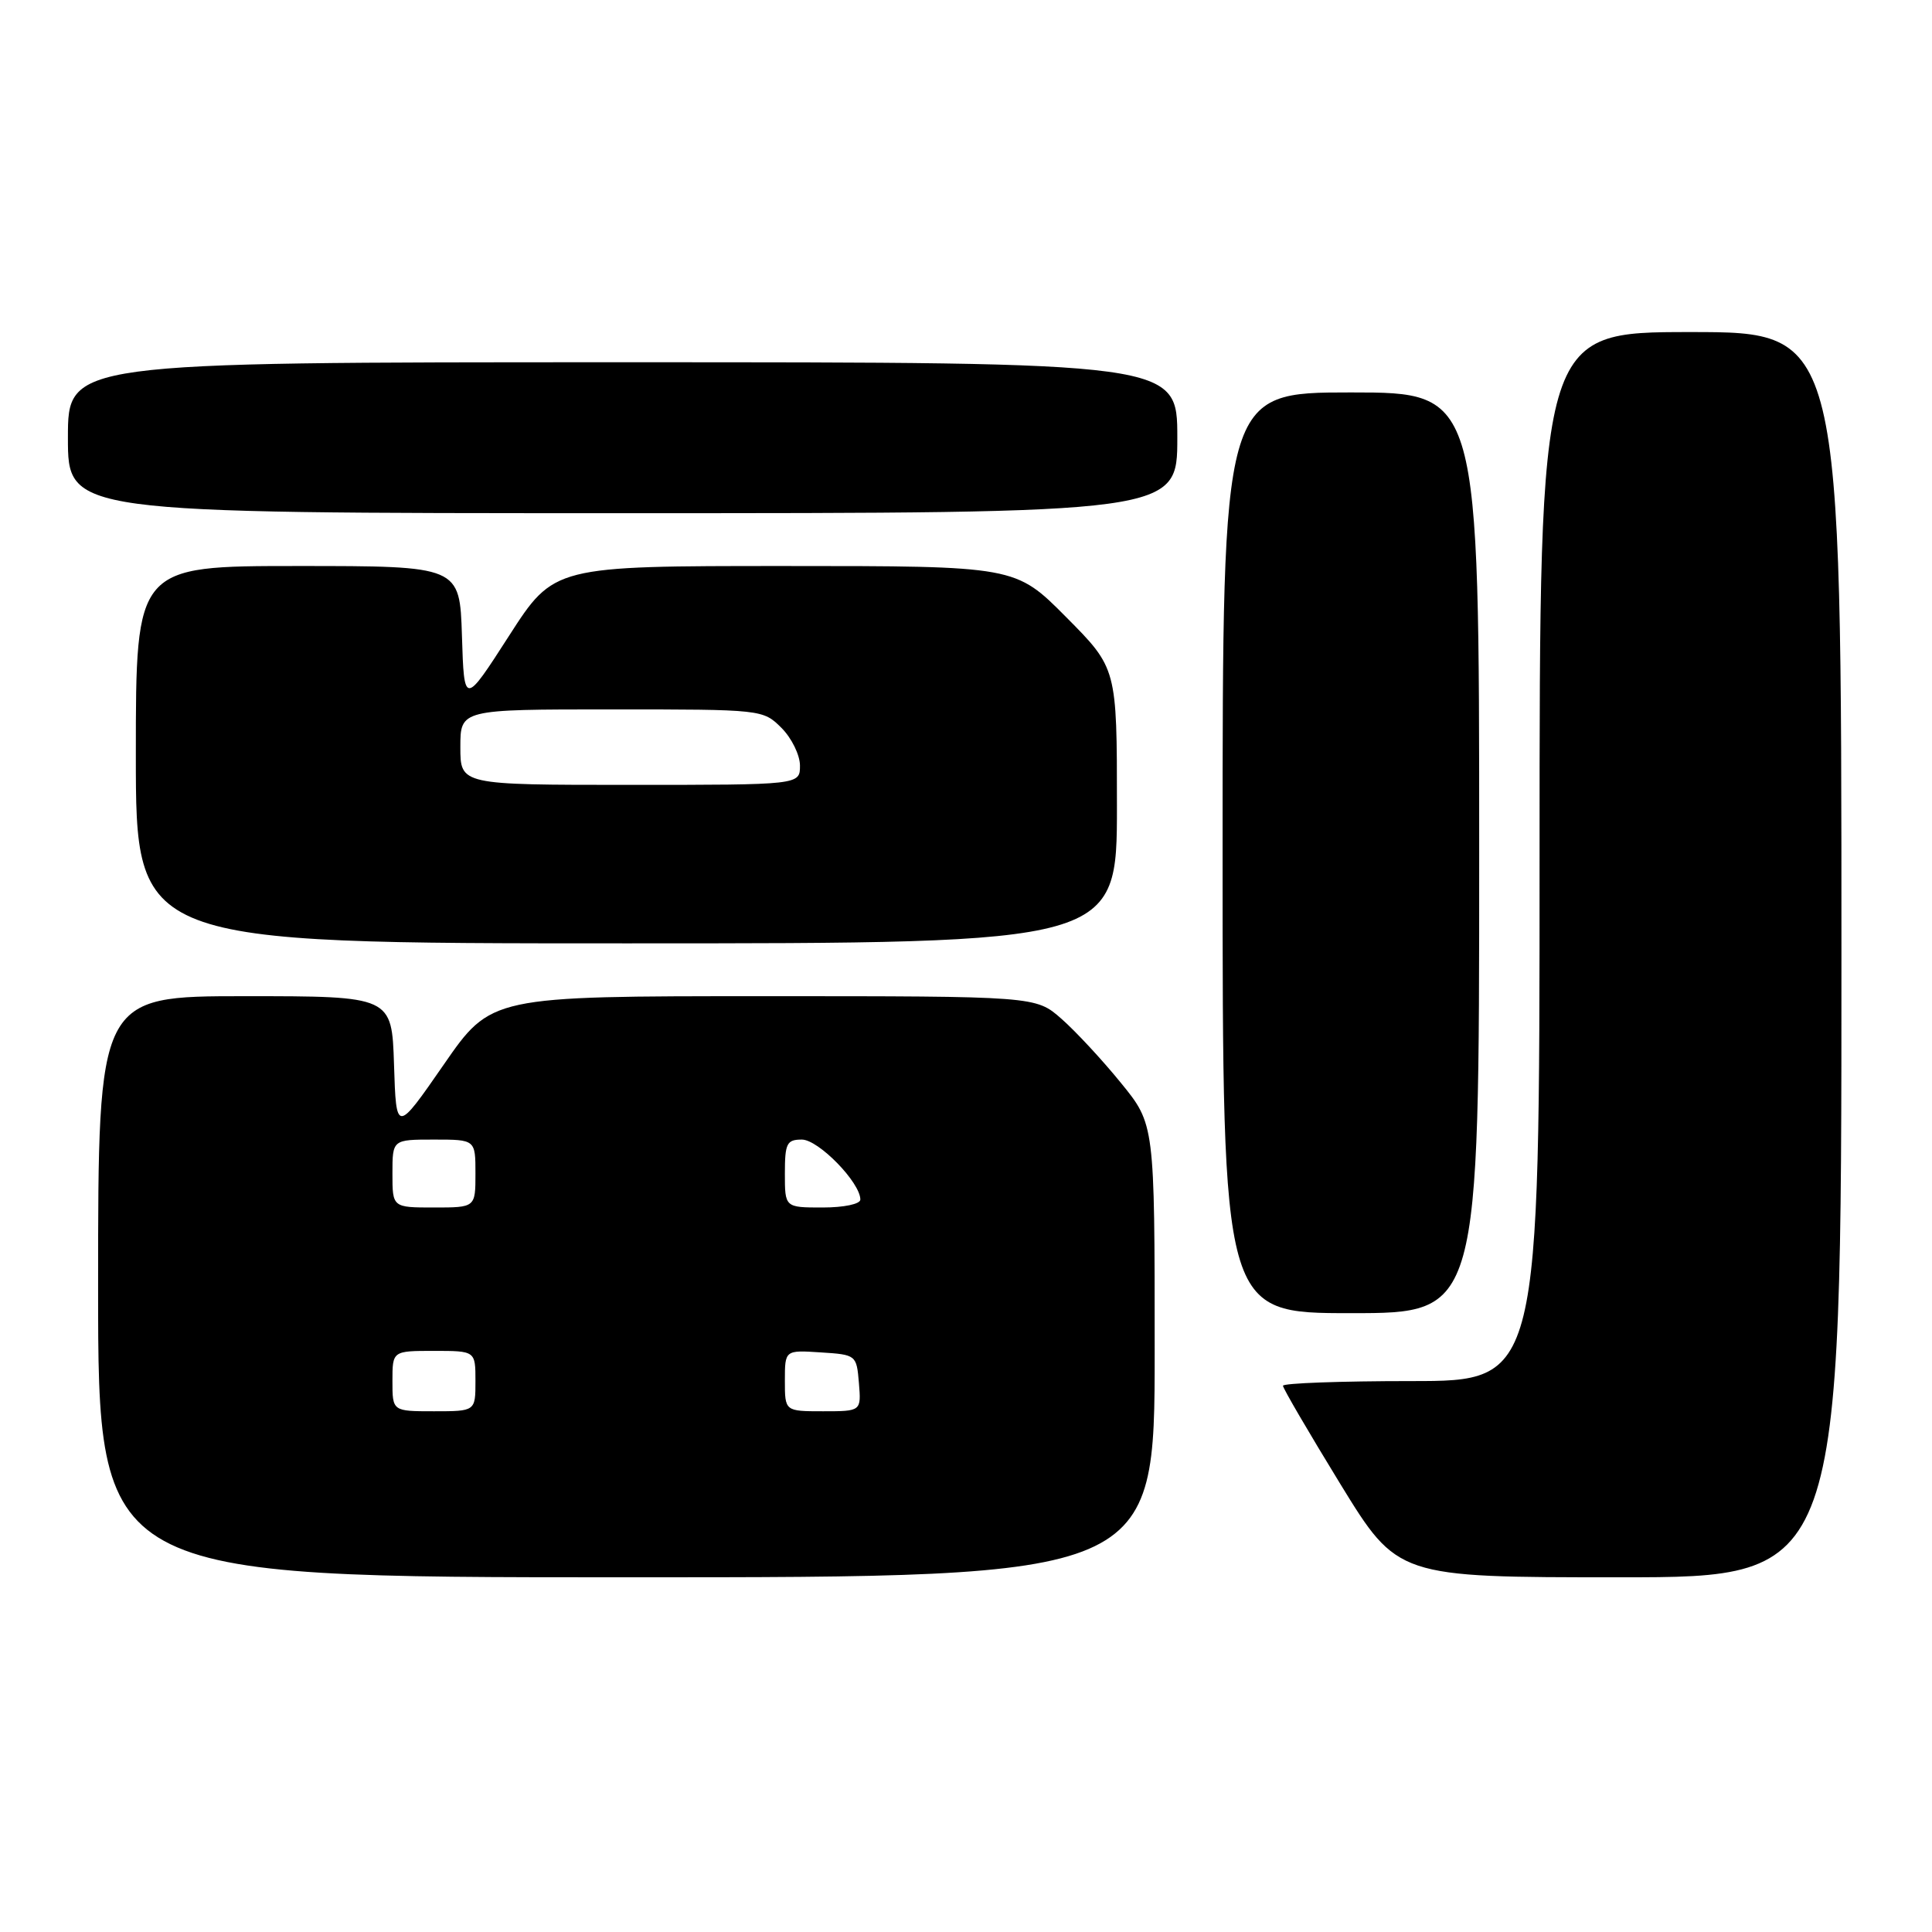 <?xml version="1.0" encoding="UTF-8" standalone="no"?>
<!DOCTYPE svg PUBLIC "-//W3C//DTD SVG 1.1//EN" "http://www.w3.org/Graphics/SVG/1.1/DTD/svg11.dtd" >
<svg xmlns="http://www.w3.org/2000/svg" xmlns:xlink="http://www.w3.org/1999/xlink" version="1.1" viewBox="0 0 256 256">
 <g >
 <path fill="currentColor"
d=" M 153.00 178.99 C 153.00 148.97 153.00 148.97 148.52 143.48 C 146.06 140.45 142.52 136.64 140.64 134.99 C 137.24 132.00 137.24 132.00 101.15 132.00 C 65.07 132.00 65.07 132.00 58.79 141.08 C 52.50 150.16 52.50 150.16 52.21 141.08 C 51.92 132.00 51.92 132.00 32.46 132.00 C 13.00 132.00 13.00 132.00 13.00 170.50 C 13.00 209.00 13.00 209.00 83.00 209.00 C 153.00 209.00 153.00 209.00 153.00 178.99 Z  M 244.00 126.50 C 244.00 44.00 244.00 44.00 224.00 44.00 C 204.00 44.00 204.00 44.00 204.00 113.50 C 204.00 183.00 204.00 183.00 187.00 183.00 C 177.65 183.00 170.00 183.28 170.00 183.62 C 170.00 183.96 173.42 189.81 177.59 196.62 C 185.19 209.00 185.19 209.00 214.59 209.00 C 244.00 209.00 244.00 209.00 244.00 126.50 Z  M 196.00 113.00 C 196.00 52.00 196.00 52.00 179.00 52.00 C 162.00 52.00 162.00 52.00 162.00 113.00 C 162.00 174.00 162.00 174.00 179.00 174.00 C 196.00 174.00 196.00 174.00 196.00 113.00 Z  M 148.00 106.78 C 148.00 88.55 148.00 88.55 141.28 81.78 C 134.55 75.00 134.55 75.00 103.97 75.00 C 73.40 75.00 73.40 75.00 67.45 84.25 C 61.50 93.50 61.50 93.50 61.21 84.25 C 60.92 75.00 60.92 75.00 39.46 75.00 C 18.00 75.00 18.00 75.00 18.00 100.00 C 18.00 125.00 18.00 125.00 83.00 125.00 C 148.00 125.00 148.00 125.00 148.00 106.78 Z  M 156.00 58.00 C 156.00 48.00 156.00 48.00 82.50 48.00 C 9.00 48.00 9.00 48.00 9.00 58.00 C 9.00 68.00 9.00 68.00 82.50 68.00 C 156.00 68.00 156.00 68.00 156.00 58.00 Z  M 52.00 183.00 C 52.00 179.00 52.00 179.00 57.50 179.00 C 63.00 179.00 63.00 179.00 63.00 183.00 C 63.00 187.00 63.00 187.00 57.50 187.00 C 52.00 187.00 52.00 187.00 52.00 183.00 Z  M 104.00 182.95 C 104.00 178.89 104.00 178.89 108.75 179.20 C 113.45 179.50 113.50 179.54 113.81 183.25 C 114.12 187.00 114.12 187.00 109.06 187.00 C 104.00 187.00 104.00 187.00 104.00 182.95 Z  M 52.00 155.50 C 52.00 151.00 52.00 151.00 57.50 151.00 C 63.00 151.00 63.00 151.00 63.00 155.50 C 63.00 160.00 63.00 160.00 57.50 160.00 C 52.00 160.00 52.00 160.00 52.00 155.50 Z  M 104.00 155.50 C 104.00 151.50 104.25 151.00 106.25 151.00 C 108.45 151.00 114.00 156.69 114.00 158.95 C 114.00 159.54 111.84 160.00 109.00 160.00 C 104.00 160.00 104.00 160.00 104.00 155.50 Z  M 61.00 99.00 C 61.00 94.00 61.00 94.00 81.05 94.00 C 100.99 94.00 101.10 94.01 103.55 96.45 C 104.90 97.80 106.00 100.05 106.00 101.45 C 106.00 104.00 106.00 104.00 83.50 104.00 C 61.00 104.00 61.00 104.00 61.00 99.00 Z "/>
</g>
</svg>